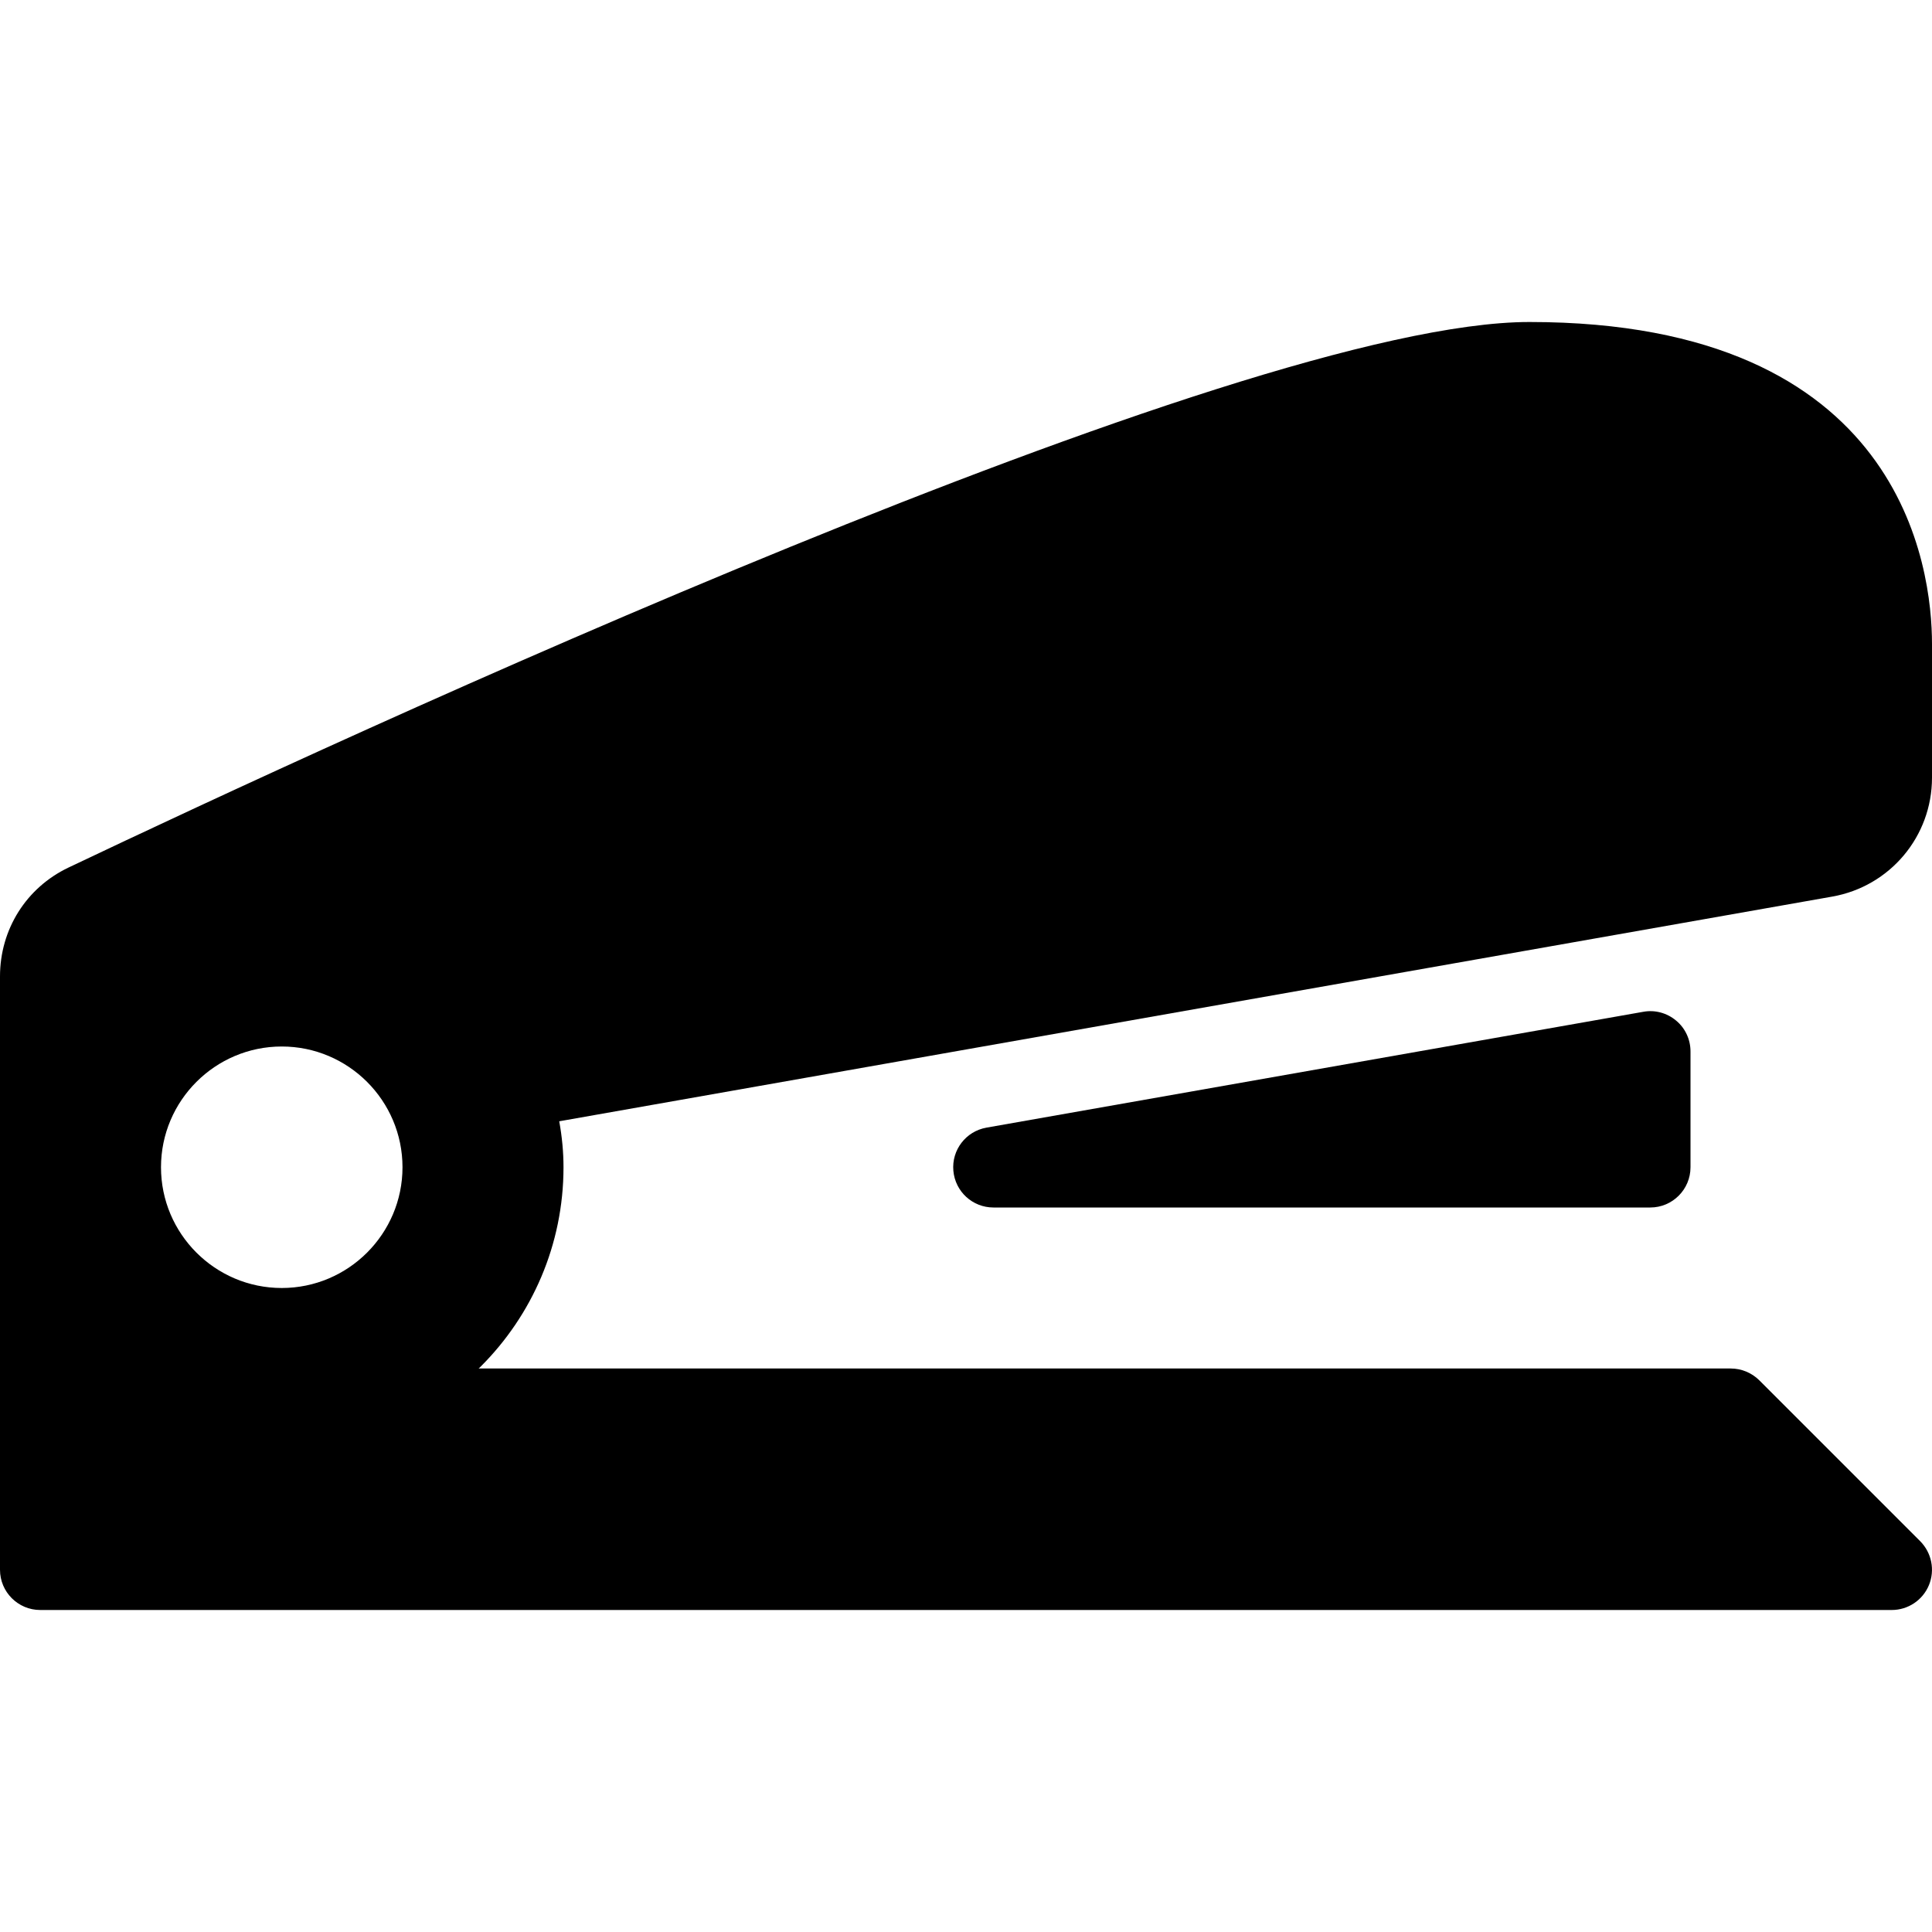 <?xml version="1.0" encoding="iso-8859-1"?>
<!-- Generator: Adobe Illustrator 19.0.0, SVG Export Plug-In . SVG Version: 6.00 Build 0)  -->
<svg version="1.1" id="Layer_1" xmlns="http://www.w3.org/2000/svg" xmlns:xlink="http://www.w3.org/1999/xlink" x="0px" y="0px"
	 viewBox="0 0 24 24" style="enable-background:new 0 0 24 24;" xml:space="preserve">
<g>
	<path d="M23.854,19.146l-2-2C21.76,17.053,21.633,17,21.5,17h-18c-0.138,0-0.263,0.056-0.354,0.146L1,15v-0.5
		C1,14.224,0.776,14,0.5,14S0,14.224,0,14.5v5C0,19.776,0.224,20,0.5,20h23c0.202,0,0.385-0.122,0.462-0.309
		S23.996,19.29,23.854,19.146z"/>
	<path d="M19,4C15.376,4,4.192,9.188,0.851,10.777C0.326,11.027,0,11.545,0,12.13v2.37C0,16.43,1.57,18,3.5,18S7,16.43,7,14.5
		c0-0.189-0.018-0.378-0.053-0.571l15.813-2.791C23.479,11.011,24,10.39,24,9.661V8C24,7.062,23.64,4,19,4z M3.5,16
		C2.673,16,2,15.327,2,14.5S2.673,13,3.5,13S5,13.673,5,14.5S4.327,16,3.5,16z"/>
	<path d="M20.821,12.678c-0.113-0.095-0.263-0.136-0.408-0.109l-8.159,1.439c-0.255,0.045-0.434,0.277-0.411,0.536
		S12.082,15,12.341,15H20.5c0.276,0,0.5-0.224,0.5-0.5v-1.439C21,12.913,20.935,12.772,20.821,12.678z"/>
</g>
<g>
</g>
<g>
</g>
<g>
</g>
<g>
</g>
<g>
</g>
<g>
</g>
<g>
</g>
<g>
</g>
<g>
</g>
<g>
</g>
<g>
</g>
<g>
</g>
<g>
</g>
<g>
</g>
<g>
</g>
</svg>
